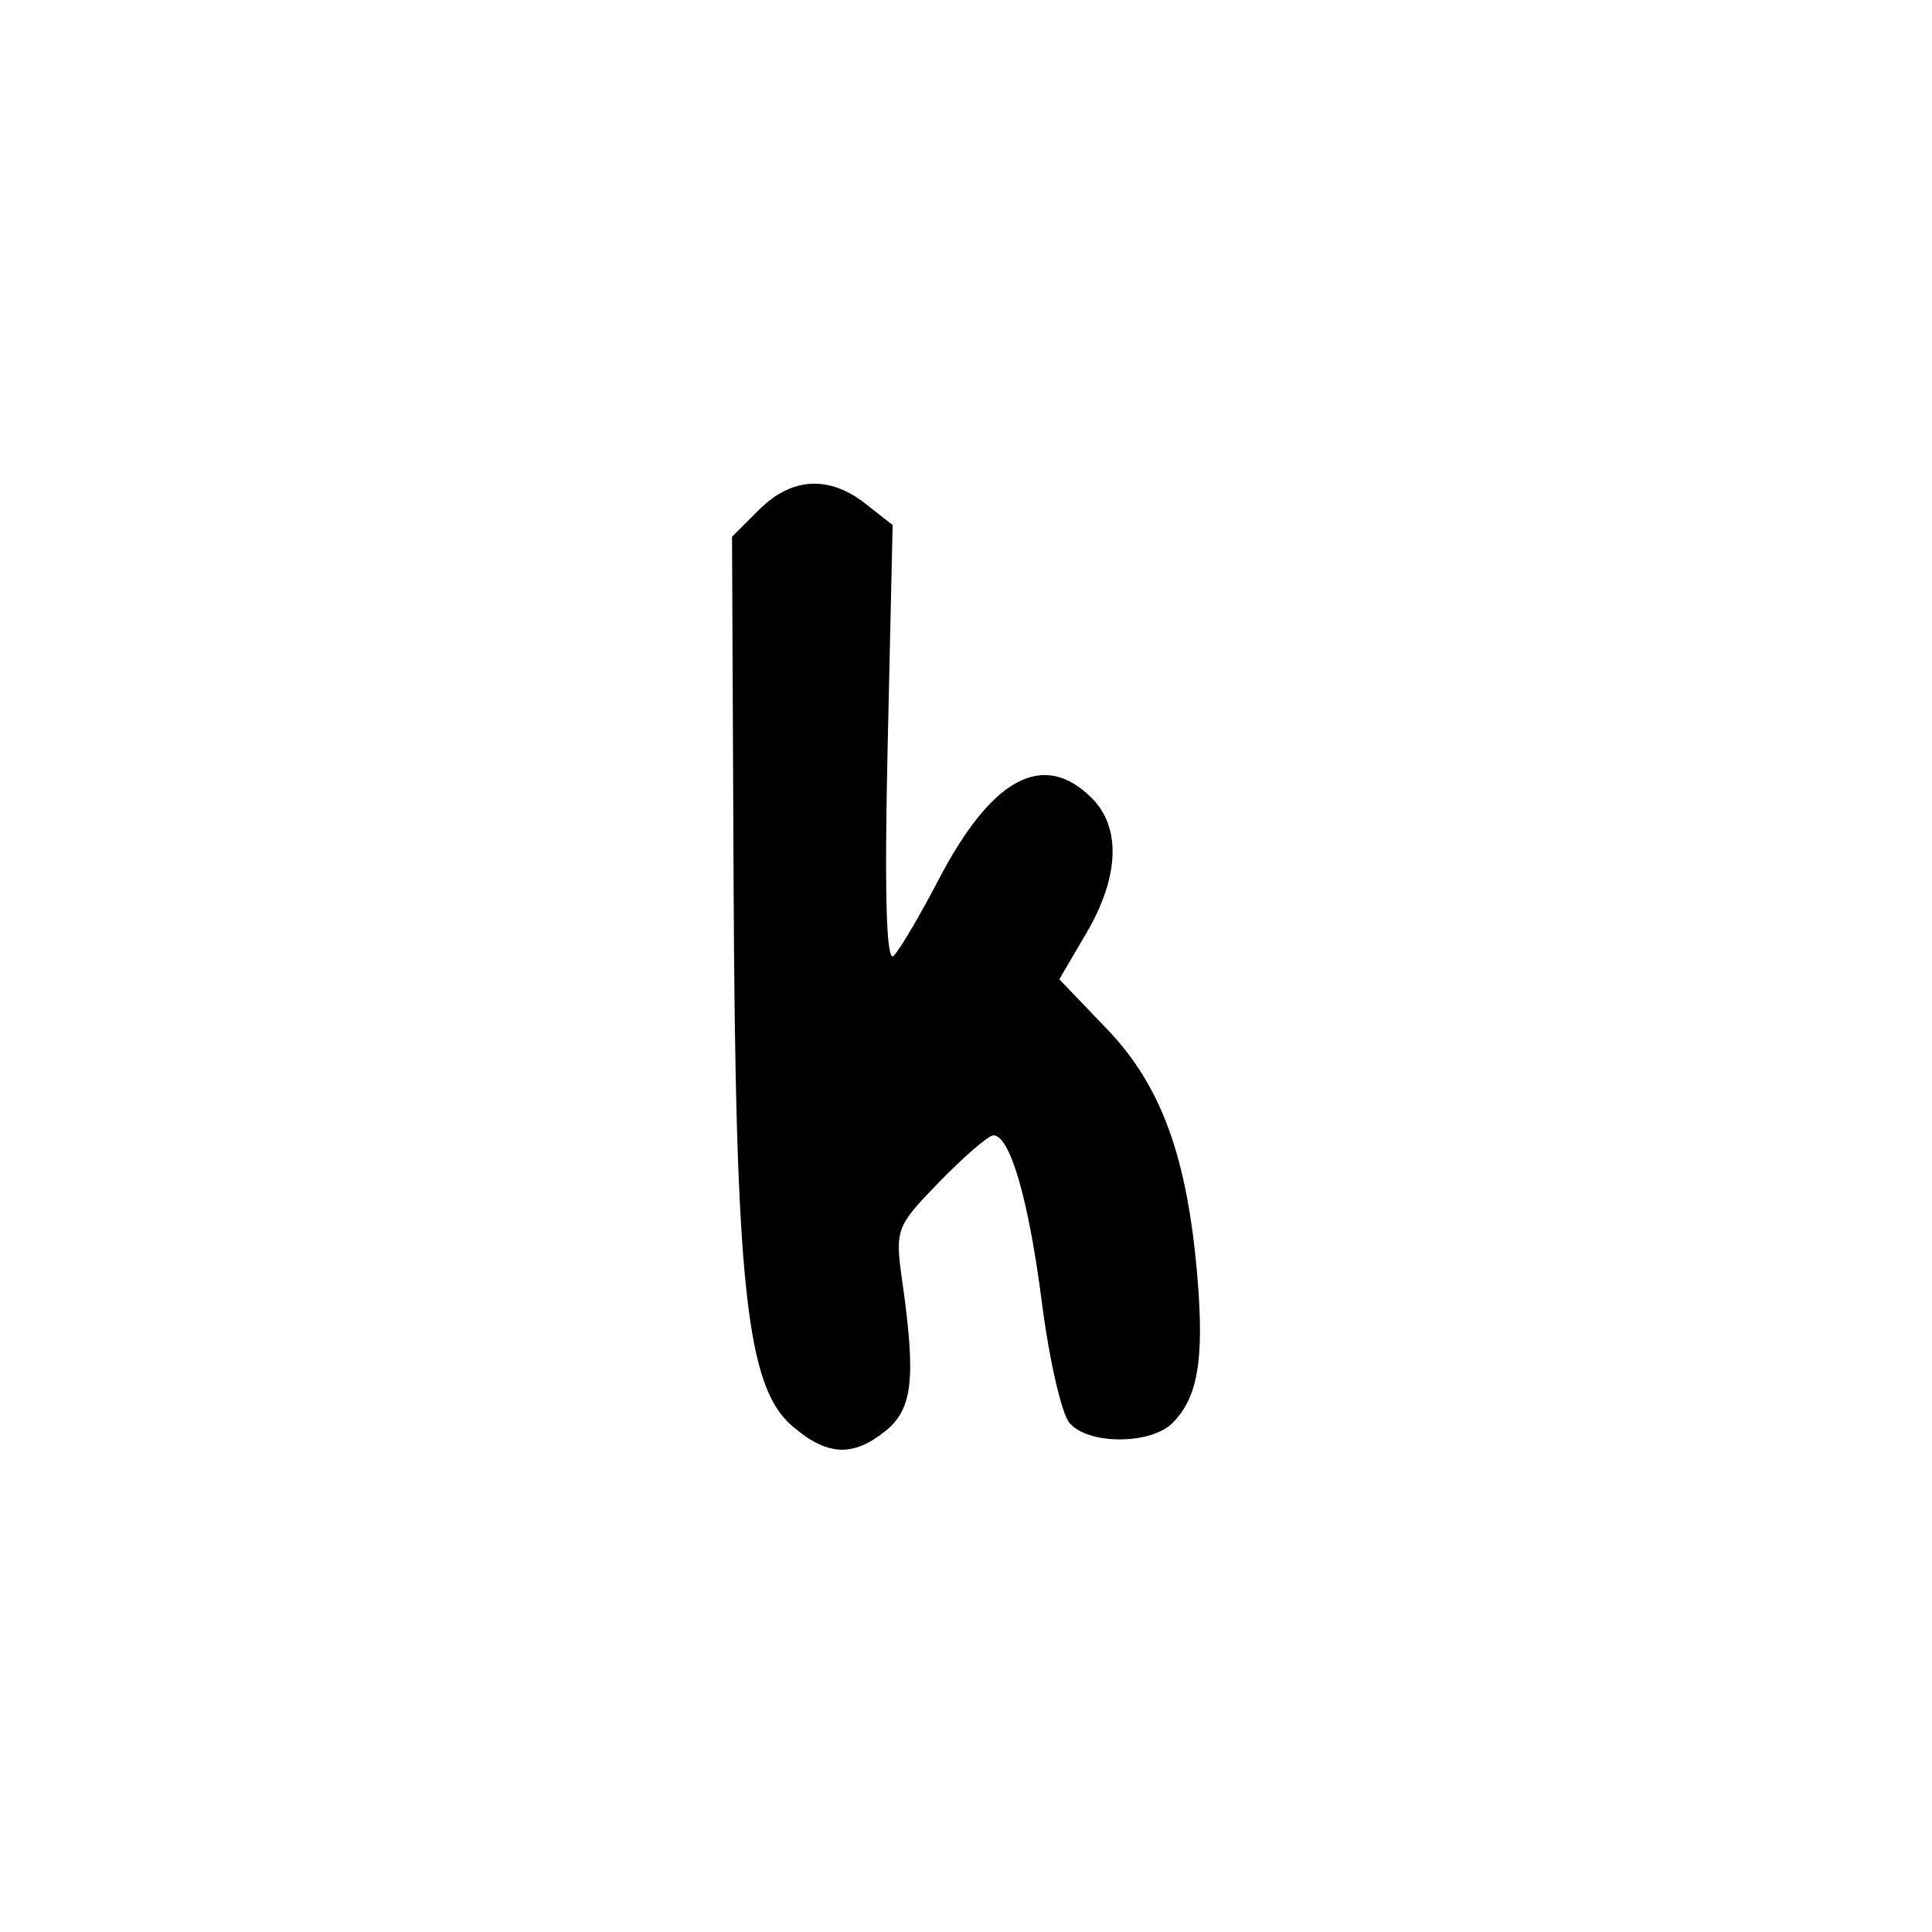 <?xml version="1.0" encoding="UTF-8" standalone="no"?>
<!-- Created with Inkscape (http://www.inkscape.org/) -->

<svg
   width="1000"
   height="1000"
   viewBox="0 0 264.583 264.583"
   version="1.1"
   id="svg1131"
   sodipodi:docname="kl.svg"
   inkscape:version="1.1.1 (3bf5ae0d25, 2021-09-20)"
   xmlns:inkscape="http://www.inkscape.org/namespaces/inkscape"
   xmlns:sodipodi="http://sodipodi.sourceforge.net/DTD/sodipodi-0.dtd"
   xmlns="http://www.w3.org/2000/svg"
   xmlns:svg="http://www.w3.org/2000/svg">
  <sodipodi:namedview
     id="namedview1133"
     pagecolor="#ffffff"
     bordercolor="#666666"
     borderopacity="1.0"
     inkscape:pageshadow="2"
     inkscape:pageopacity="0.0"
     inkscape:pagecheckerboard="0"
     inkscape:document-units="mm"
     showgrid="false"
     units="px"
     fit-margin-top="0"
     fit-margin-left="0"
     fit-margin-right="0"
     fit-margin-bottom="0"
     inkscape:zoom="0.5"
     inkscape:cx="640"
     inkscape:cy="375"
     inkscape:window-width="1920"
     inkscape:window-height="1017"
     inkscape:window-x="-8"
     inkscape:window-y="-8"
     inkscape:window-maximized="1"
     inkscape:current-layer="layer1"
     inkscape:snap-bbox="true"
     inkscape:snap-global="true"
     inkscape:bbox-paths="true"
     inkscape:object-paths="false"
     inkscape:snap-intersection-paths="false"
     inkscape:object-nodes="false"
     inkscape:snap-smooth-nodes="false"
     inkscape:snap-midpoints="false"
     inkscape:snap-object-midpoints="false"
     inkscape:snap-page="true"
     inkscape:bbox-nodes="true"
     inkscape:snap-bbox-edge-midpoints="true"
     inkscape:snap-bbox-midpoints="true" />
  <defs
     id="defs1128" />
  <g
     inkscape:label="Camada 1"
     inkscape:groupmode="layer"
     id="layer1"
     transform="translate(-722.811,-105.923)">
    <path
       d="m 831.275,301.191 c -6.251,-5.377 -7.753,-19.354 -8.001,-74.437 l -0.213,-47.317 3.711,-3.71 c 4.458,-4.458 9.584,-4.741 14.589,-0.804 l 3.695,2.907 -0.682,30.242 c -0.457,20.26 -0.188,29.751 0.816,28.753 0.824,-0.819 3.595,-5.512 6.159,-10.429 7.305,-14.009 14.381,-17.777 20.985,-11.174 4.033,4.033 3.764,10.795 -0.736,18.473 l -3.716,6.34 6.554,6.841 c 7.426,7.75 10.98,17.514 12.358,33.954 0.944,11.255 0.051,16.509 -3.396,19.954 -3.024,3.023 -11.629,3.015 -14.143,-0.017 -1.074,-1.294 -2.767,-8.708 -3.762,-16.475 -1.802,-14.066 -4.36,-22.887 -6.637,-22.887 -0.658,0 -3.97,2.849 -7.359,6.332 -6.017,6.184 -6.137,6.506 -5.107,13.781 1.868,13.186 1.4,17.365 -2.278,20.343 -4.509,3.651 -8.025,3.467 -12.838,-0.672 z"
       style="fill:#000000;stroke-width:1.49"
       id="path2047" />
  </g>
</svg>
